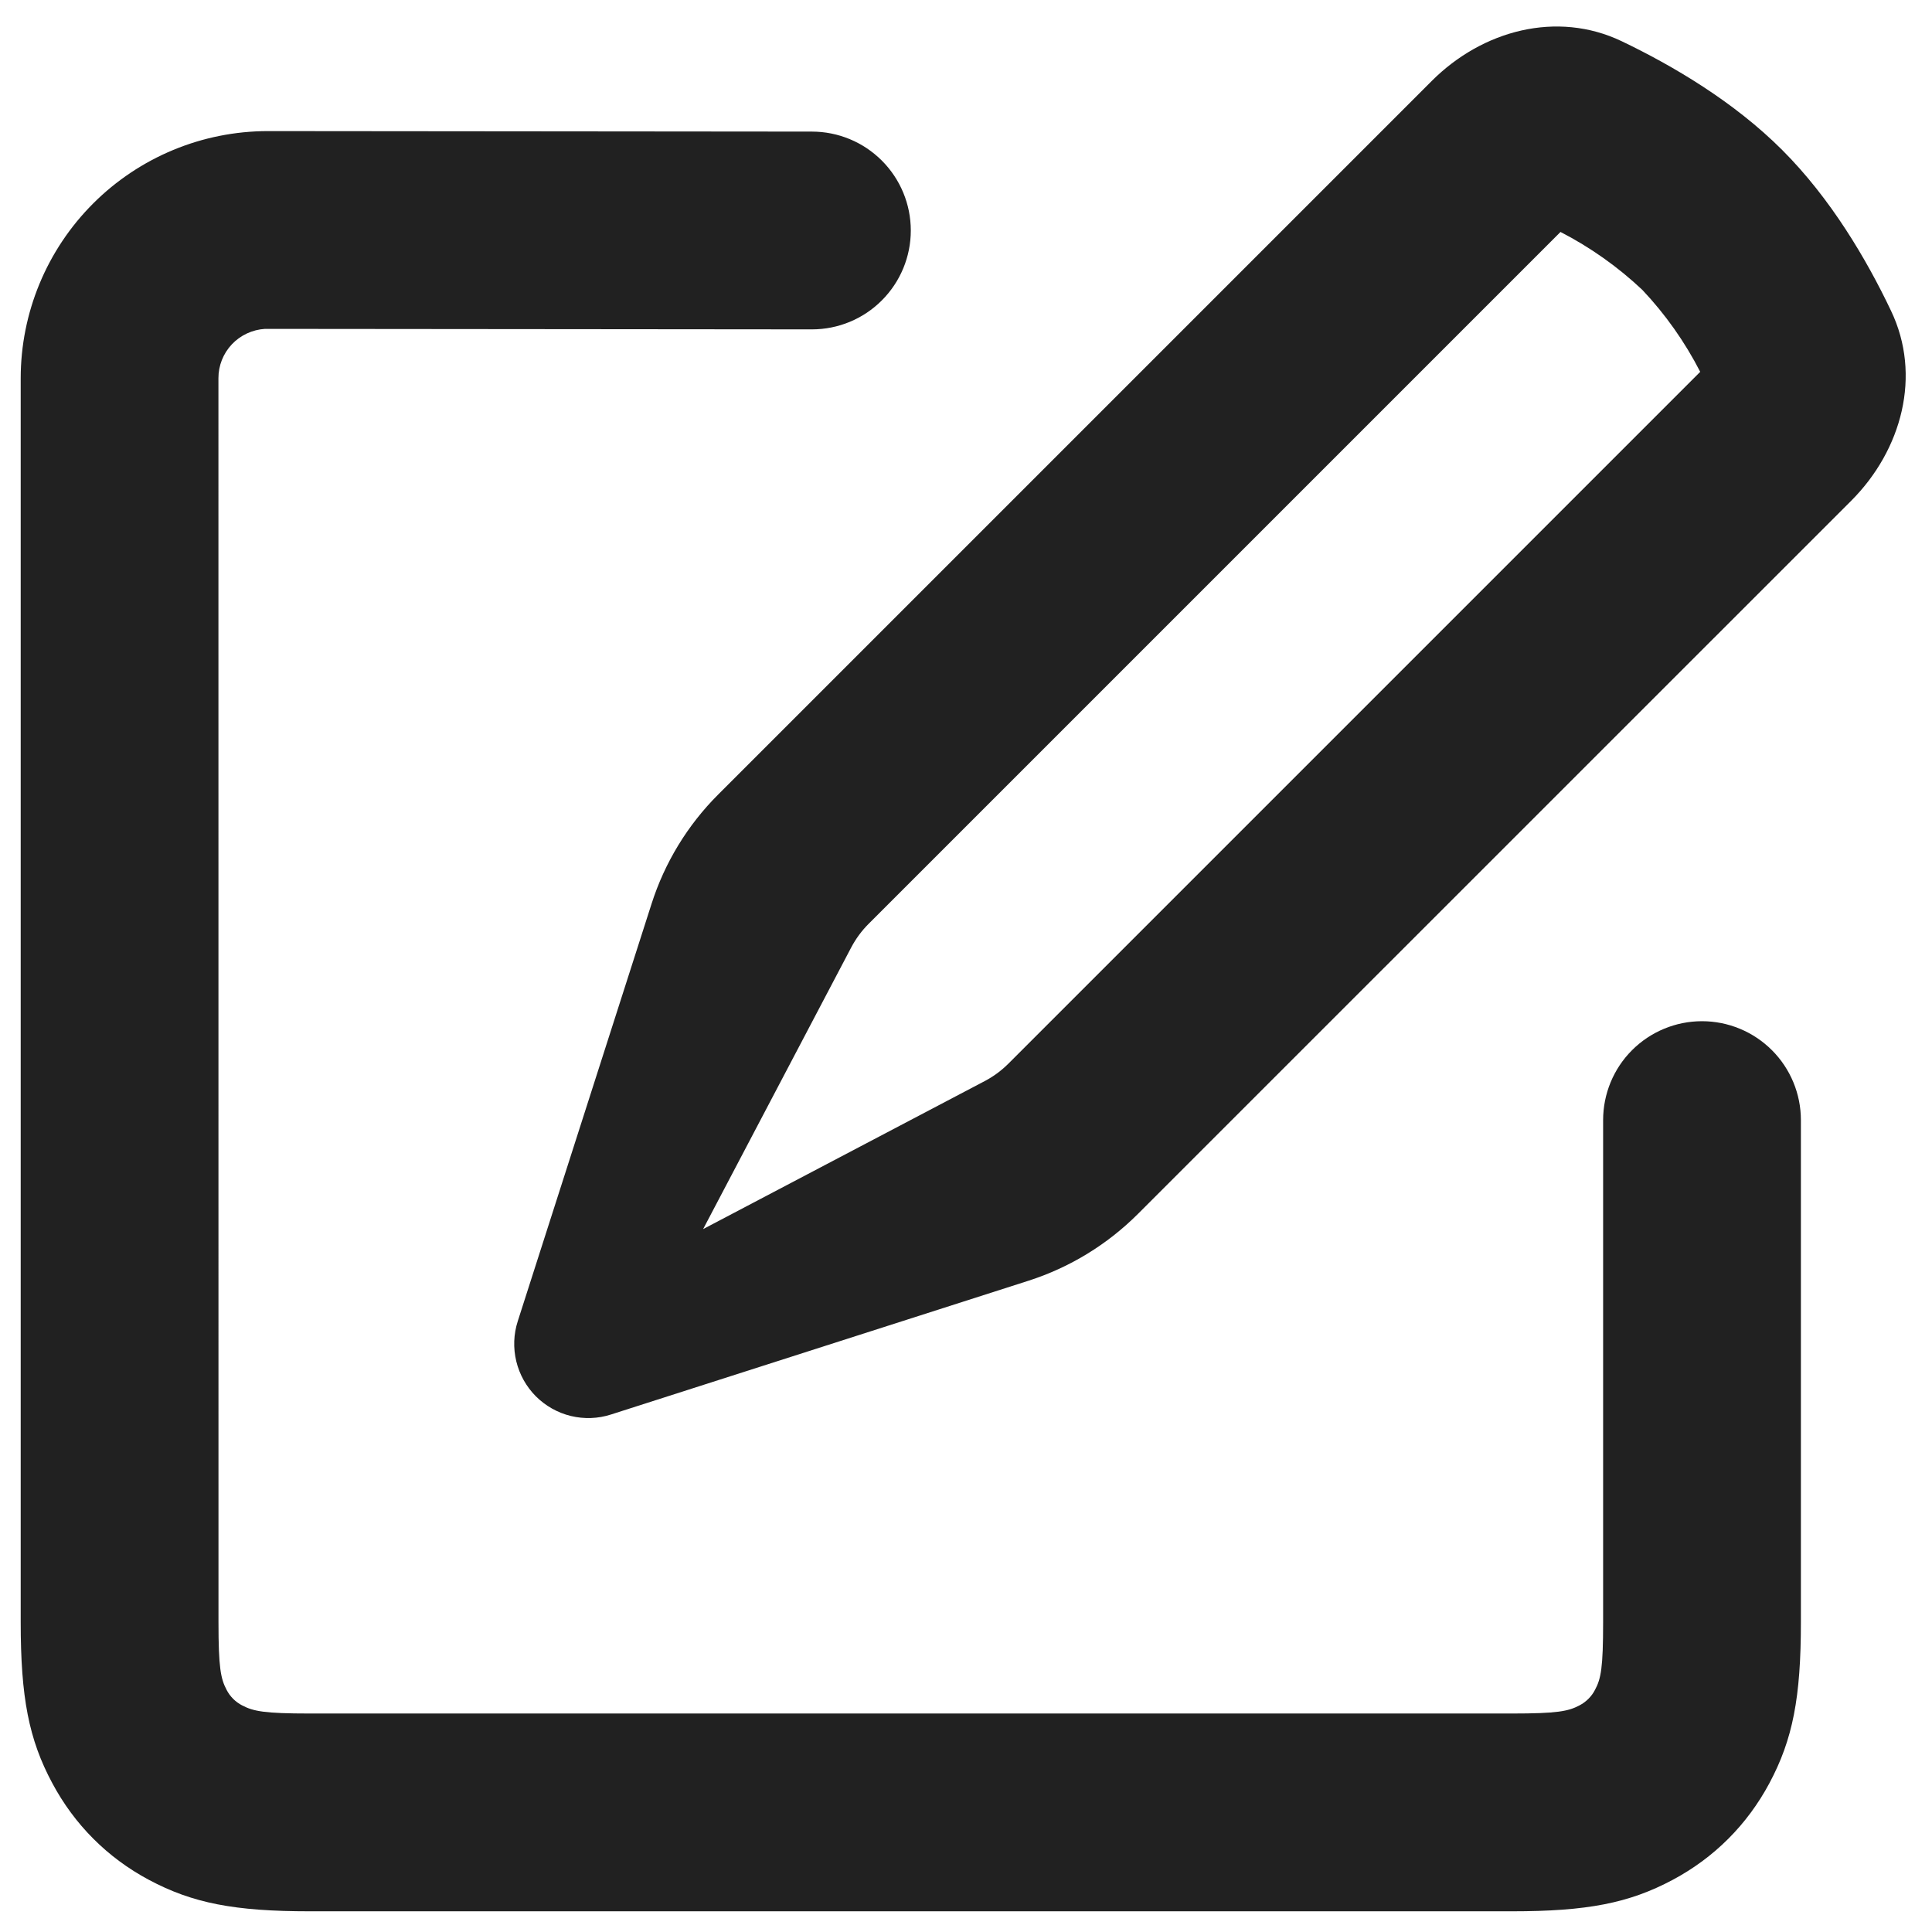 <svg width="35" height="35" viewBox="0 0 35 35" fill="none" xmlns="http://www.w3.org/2000/svg">
<path fill-rule="evenodd" clip-rule="evenodd" d="M29.375 0.745C30.308 1.192 31.41 1.841 32.286 2.717C33.164 3.595 33.813 4.695 34.257 5.629C34.818 6.8 34.454 8.151 33.539 9.069L20.614 21.992C20.058 22.547 19.381 22.961 18.634 23.201L11.069 25.625C10.834 25.701 10.583 25.71 10.342 25.652C10.102 25.594 9.883 25.47 9.708 25.296C9.534 25.121 9.411 24.901 9.353 24.661C9.295 24.421 9.304 24.169 9.38 23.934L11.804 16.372C12.043 15.625 12.457 14.946 13.012 14.392L25.937 1.467C26.854 0.549 28.205 0.187 29.377 0.746L29.375 0.745ZM29.753 5.252C29.31 4.834 28.811 4.481 28.27 4.202L15.739 16.733C15.611 16.86 15.504 17.006 15.42 17.165L12.738 22.266L17.837 19.586C17.998 19.502 18.143 19.394 18.27 19.267L30.801 6.736C30.523 6.194 30.171 5.695 29.753 5.252ZM3.957 6.854C3.956 6.625 4.043 6.405 4.2 6.238C4.357 6.072 4.572 5.972 4.8 5.958L14.708 5.967C15.184 5.967 15.639 5.779 15.975 5.442C16.311 5.106 16.5 4.651 16.5 4.176C16.5 3.7 16.311 3.245 15.975 2.909C15.639 2.573 15.184 2.384 14.708 2.384L4.854 2.375C3.666 2.375 2.527 2.847 1.687 3.687C0.847 4.527 0.375 5.666 0.375 6.854V29.388C0.375 30.75 0.522 31.511 0.947 32.303C1.348 33.054 1.946 33.654 2.697 34.055C3.489 34.478 4.249 34.625 5.612 34.625H27.388C28.75 34.625 29.511 34.478 30.303 34.055C31.055 33.654 31.654 33.054 32.055 32.303C32.478 31.511 32.625 30.751 32.625 29.388V20.292C32.625 19.817 32.436 19.361 32.1 19.025C31.764 18.689 31.308 18.5 30.833 18.5C30.358 18.5 29.902 18.689 29.566 19.025C29.23 19.361 29.042 19.817 29.042 20.292V29.388C29.042 30.21 29.004 30.411 28.895 30.613C28.833 30.734 28.734 30.832 28.613 30.895C28.411 31.002 28.21 31.042 27.388 31.042H5.612C4.79 31.042 4.591 31.002 4.387 30.895C4.266 30.833 4.167 30.734 4.105 30.613C3.998 30.411 3.958 30.21 3.958 29.388L3.957 6.854Z" fill="#212121"/>
</svg>
